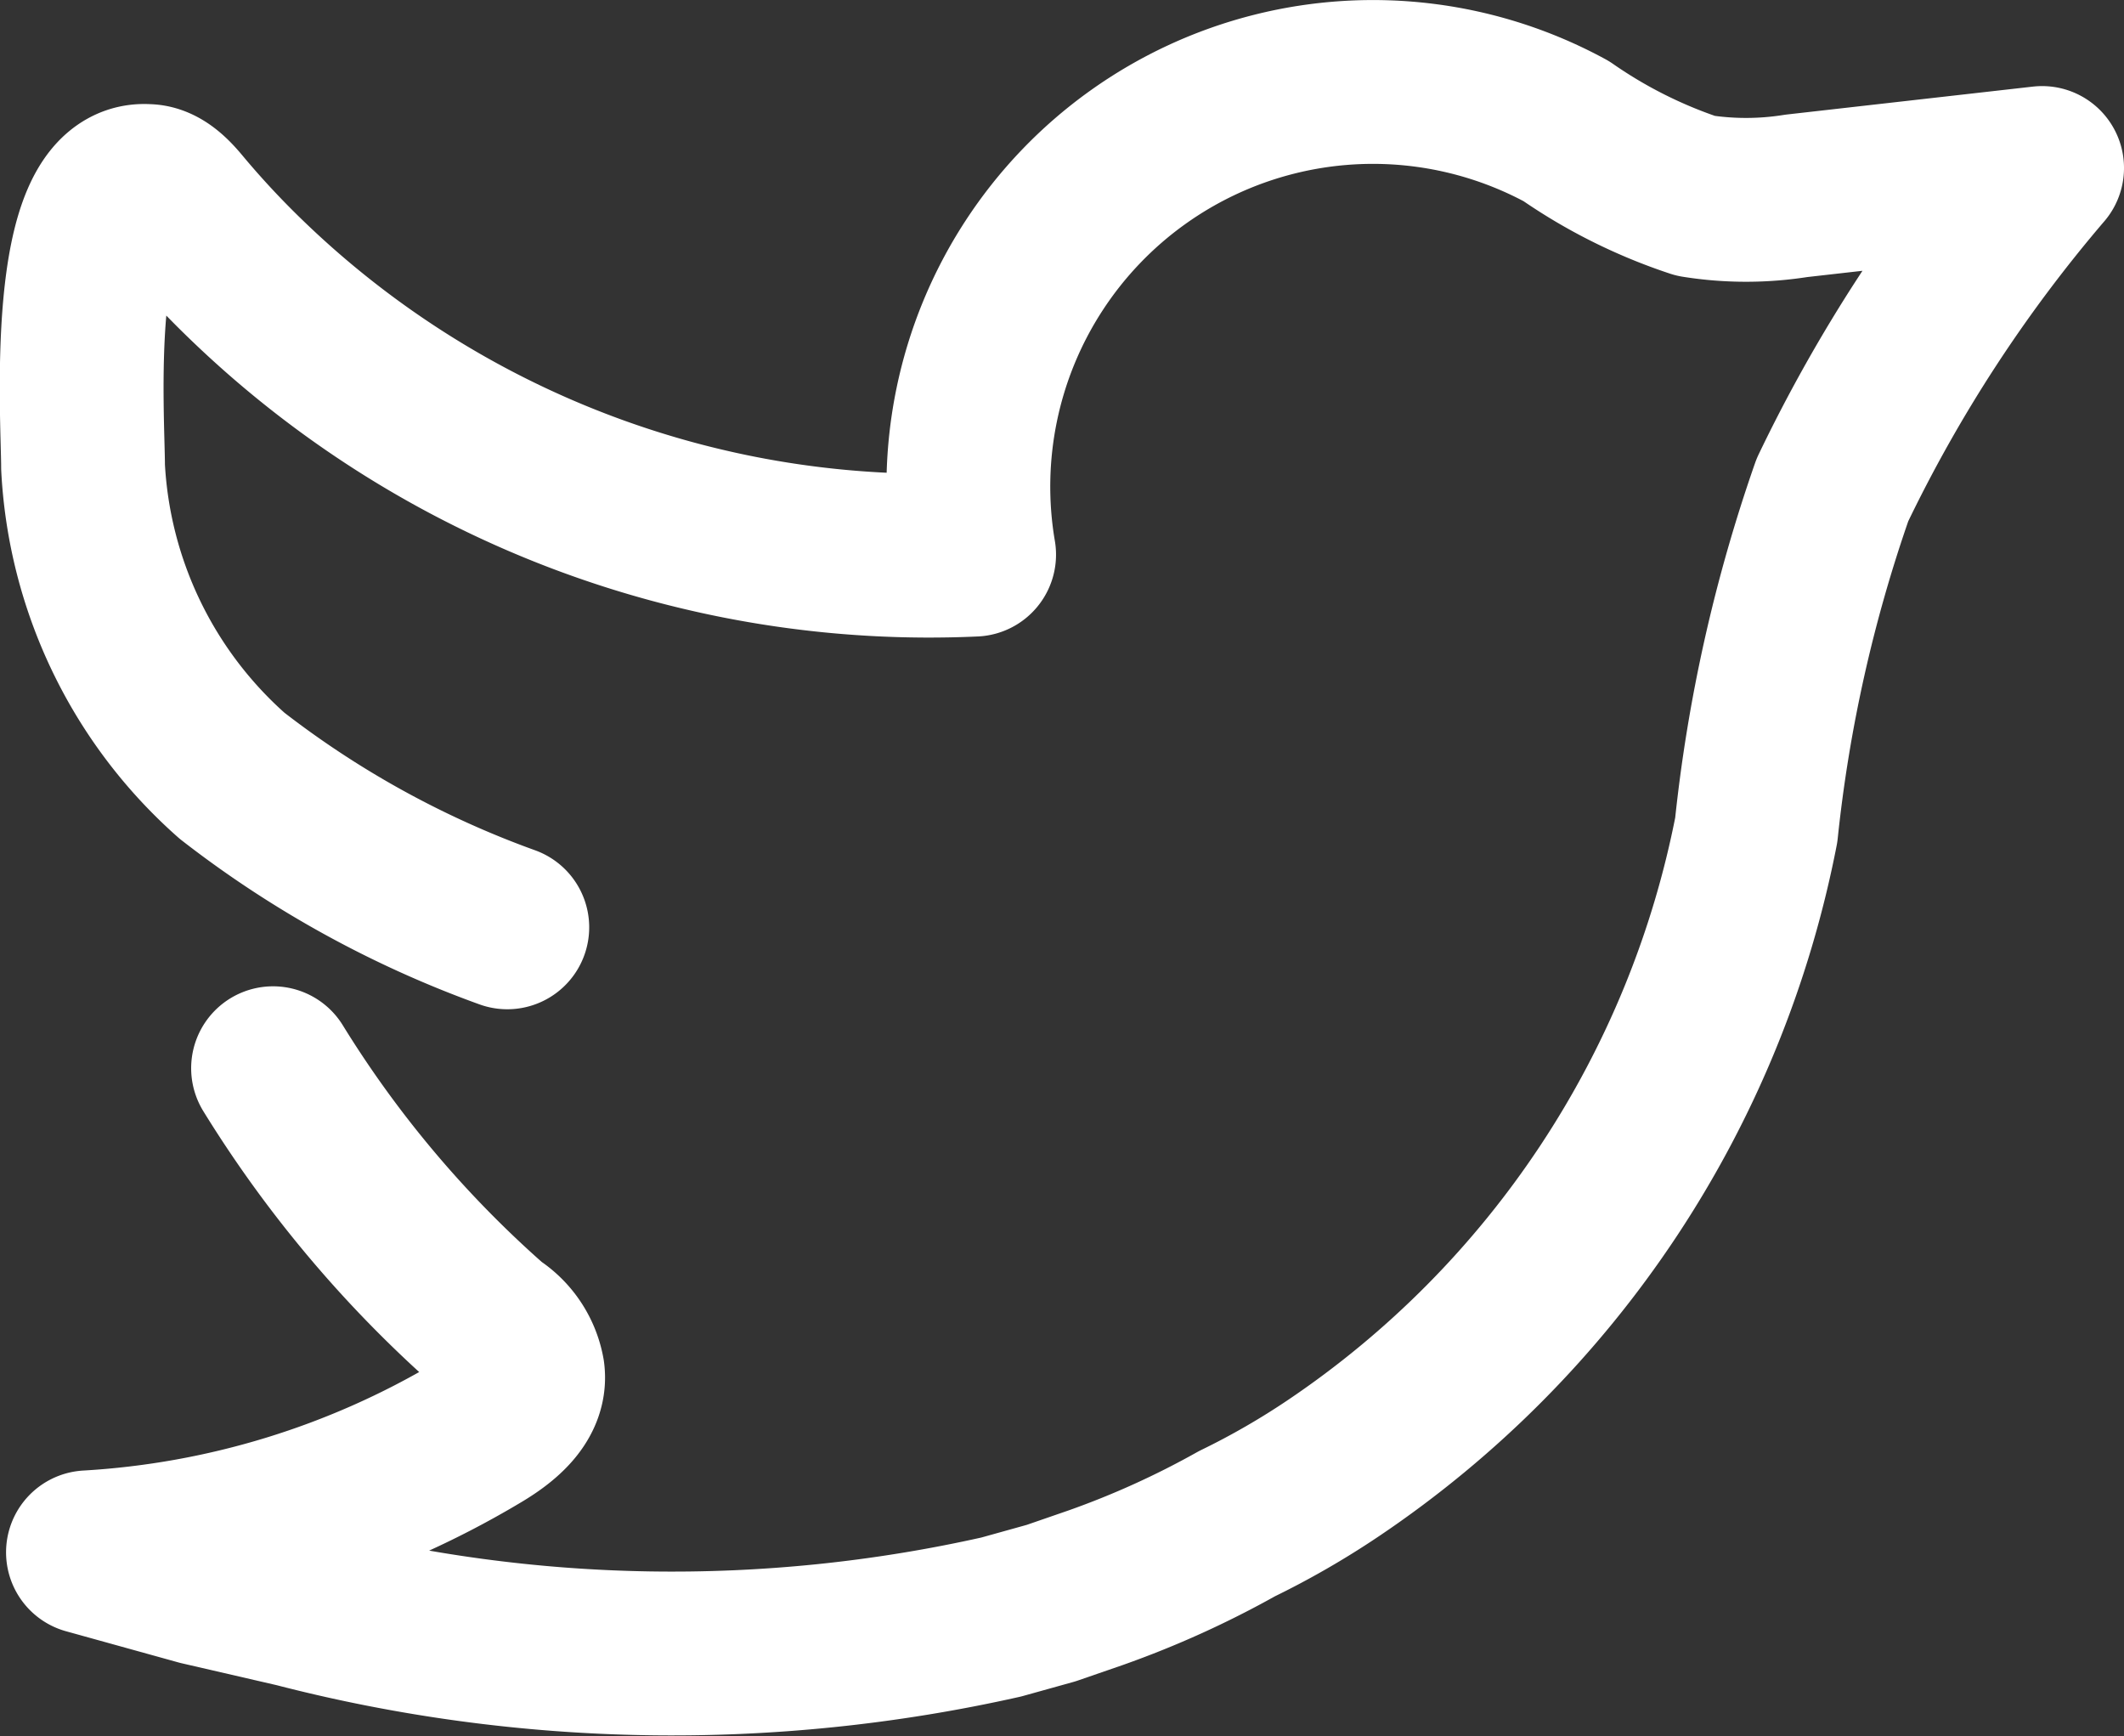<svg xmlns="http://www.w3.org/2000/svg" width="25.934" height="21.194" viewBox="0 0 25.934 21.194">
  <rect x="0" y="0" width="25.934" height="21.194" fill="#333333" stroke="none"/>
  <path id="Twitter" d="M18.84,26.19a12.241,12.241,0,0,1-3.36-1.85,5.4,5.4,0,0,1-1.82-3.77c0-.58-.2-3.5.78-3.43.16,0,.3.15.4.27a10.993,10.993,0,0,0,.81.87h0a12,12,0,0,0,8.89,3.36,4.94,4.94,0,0,1,7.23-5.17,6.149,6.149,0,0,0,1.58.79,3.9,3.9,0,0,0,1.23,0l3-.34a18.051,18.051,0,0,0-2.56,3.93A18.35,18.35,0,0,0,34.09,25a12.2,12.2,0,0,1-5.16,7.79h0a9.7,9.7,0,0,1-1.18.68h0a11.071,11.071,0,0,1-1.72.78l-.55.19-.61.17a18.33,18.33,0,0,1-8.61-.14l-1.17-.27-1.37-.38a10.48,10.48,0,0,0,4.76-1.46c.29-.17.59-.41.55-.73a.83.83,0,0,0-.38-.56,13.922,13.922,0,0,1-2.67-3.16" transform="translate(-12.646 -14.869)" fill="none" stroke="#fff" stroke-linecap="round" stroke-linejoin="round" stroke-width="2"/>
</svg>
